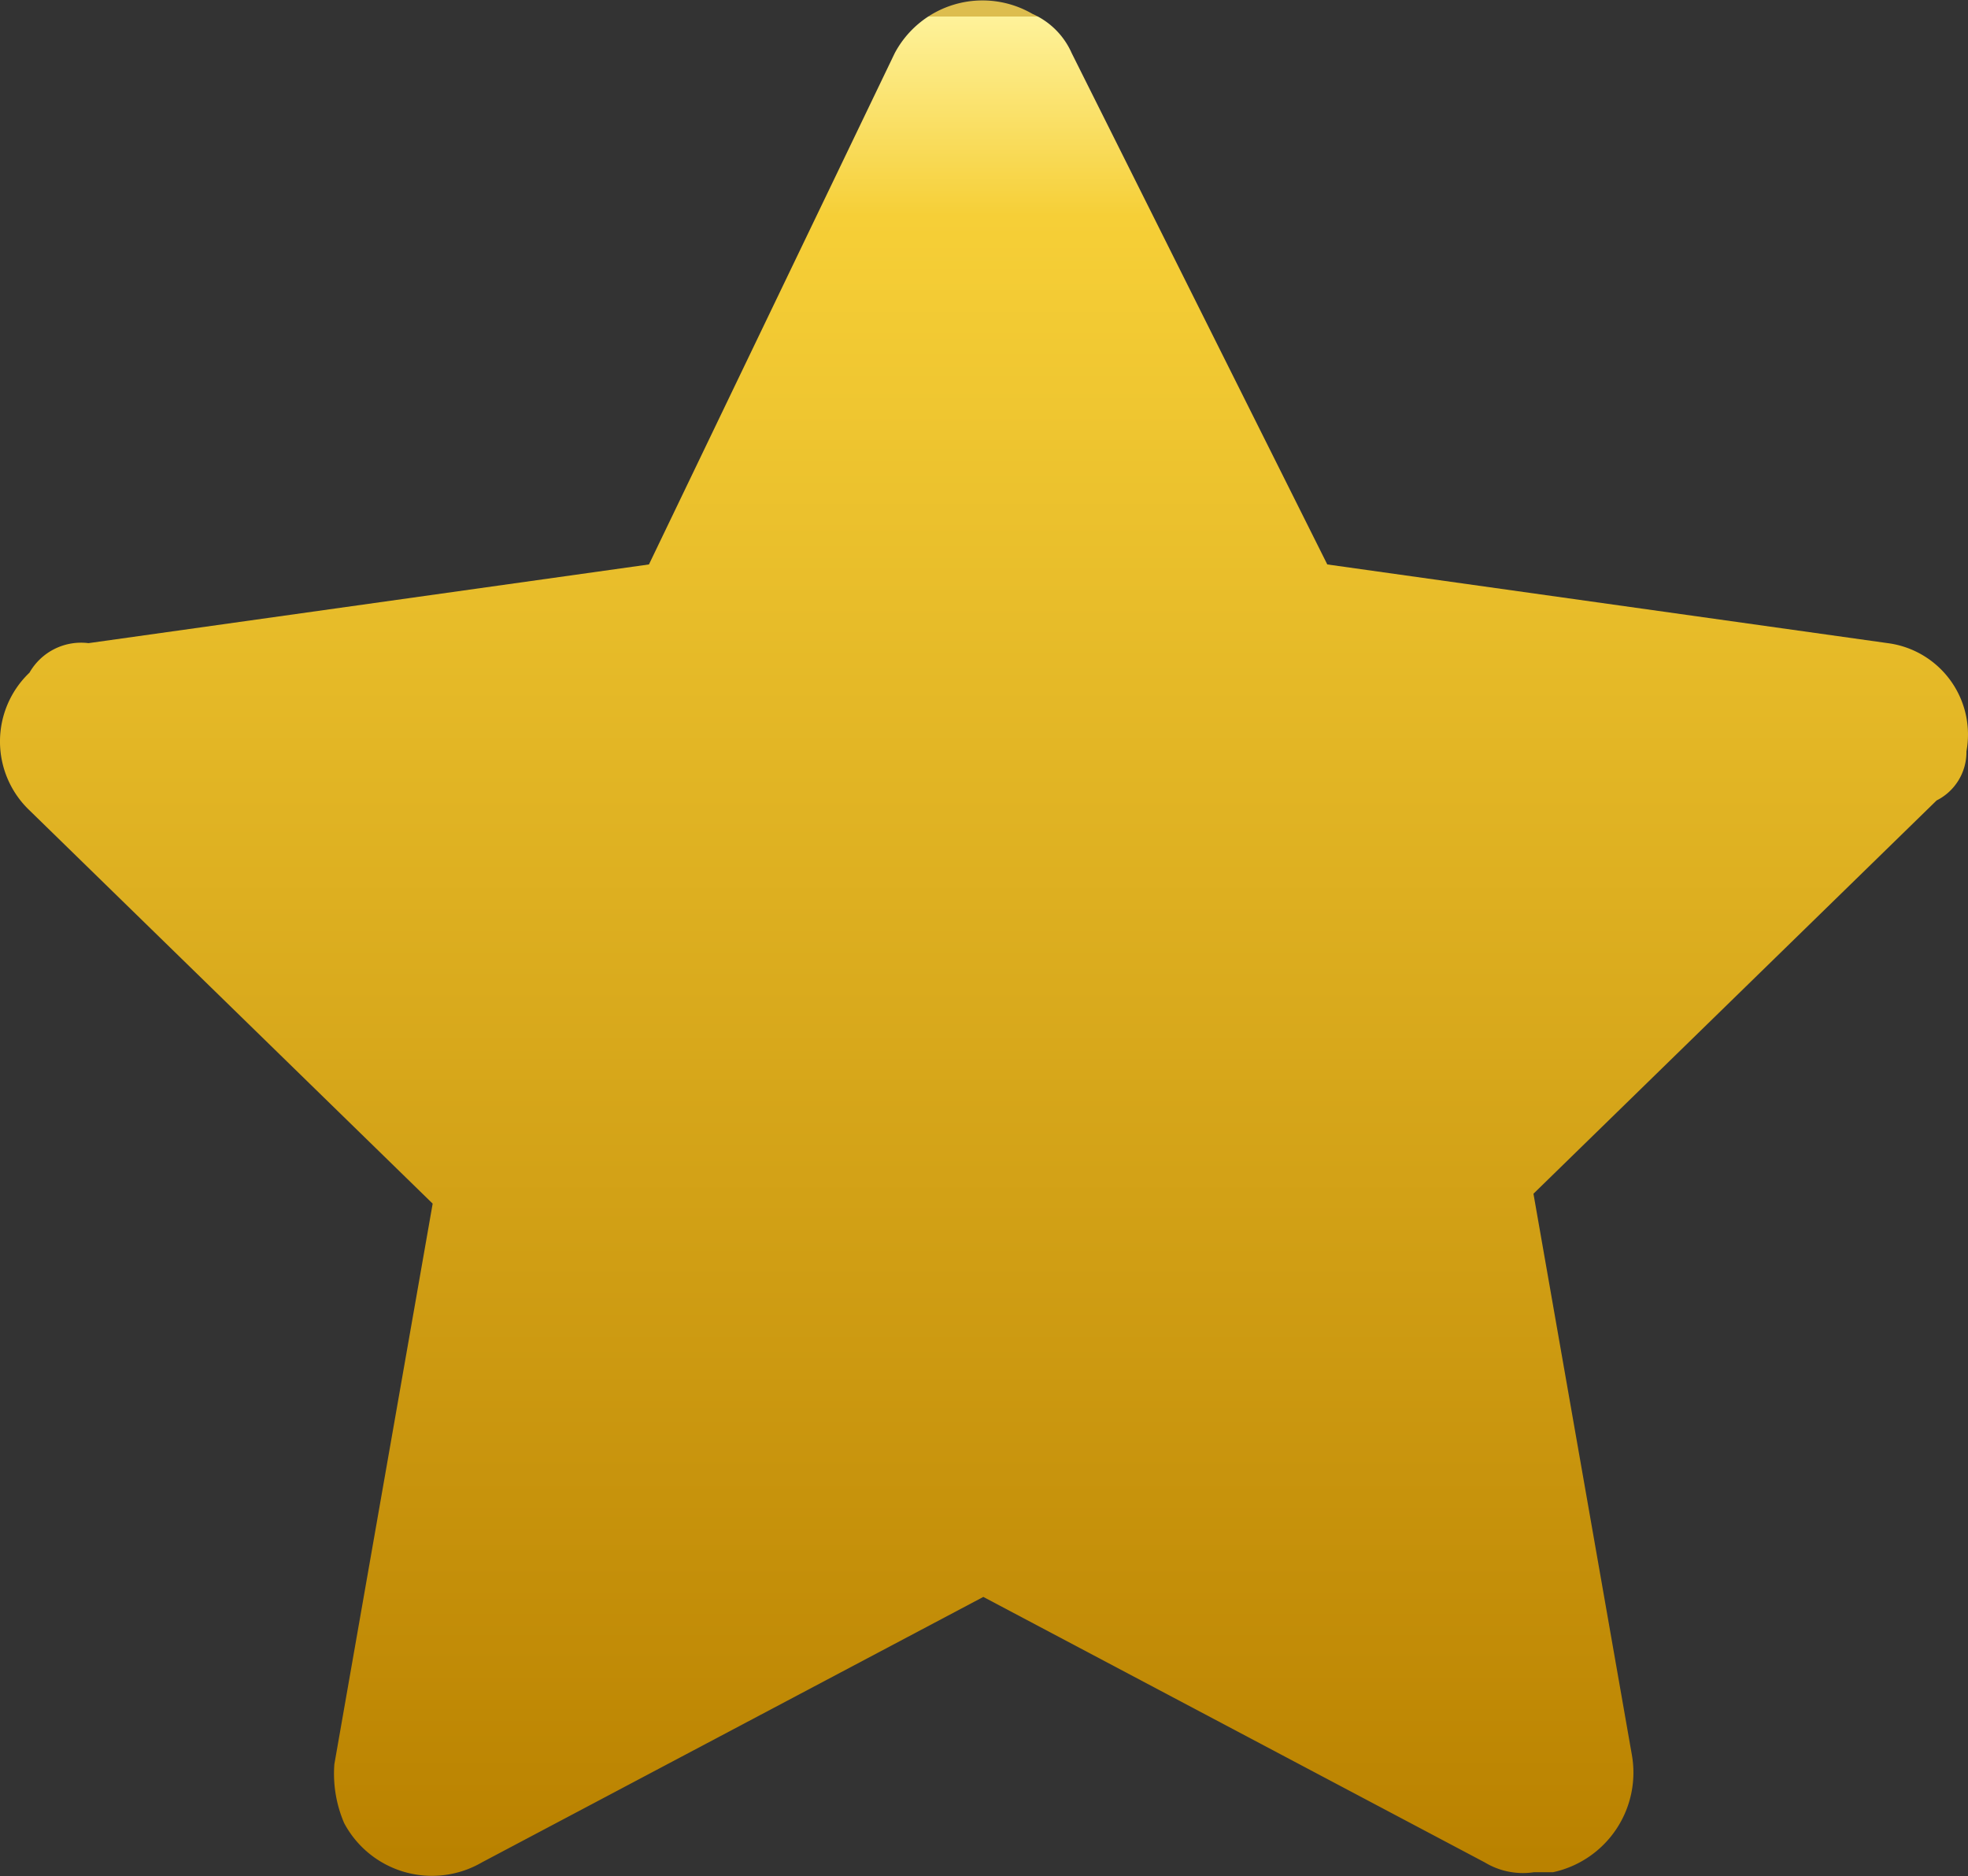 <svg xmlns="http://www.w3.org/2000/svg" xmlns:xlink="http://www.w3.org/1999/xlink" width="18.881" height="18" viewBox="0 0 18.881 18">
  <rect x="0" y="0" width="18.881" height="18" fill="#333333" stroke="none"/>
  <defs>
    <linearGradient id="linear-gradient" x1="0.5" x2="0.5" y2="1" gradientUnits="objectBoundingBox">
      <stop offset="0" stop-color="#ddbd4e"/>
      <stop offset="0" stop-color="#fef29a"/>
      <stop offset="0.108" stop-color="#f6cf37"/>
      <stop offset="1" stop-color="#ba8200"/>
    </linearGradient>
  </defs>
  <path id="star-3" d="M20.866,9.667a.884.884,0,0,0-.755-1.038l-5.377-.755L12.282,2.969a.736.736,0,0,0-.377-.377.954.954,0,0,0-1.321.377L8.226,7.874l-5.377.755a.57.57,0,0,0-.566.283.912.912,0,0,0,0,1.321l3.868,3.773-.943,5.377a1.2,1.2,0,0,0,.094.566.954.954,0,0,0,1.321.377l4.811-2.547,4.811,2.547a.707.707,0,0,0,.472.094H16.9a.978.978,0,0,0,.755-1.132l-.943-5.377,3.868-3.773A.519.519,0,0,0,20.866,9.667Z" transform="translate(-2 -2.459)" fill="url(#linear-gradient)"/>
</svg>
